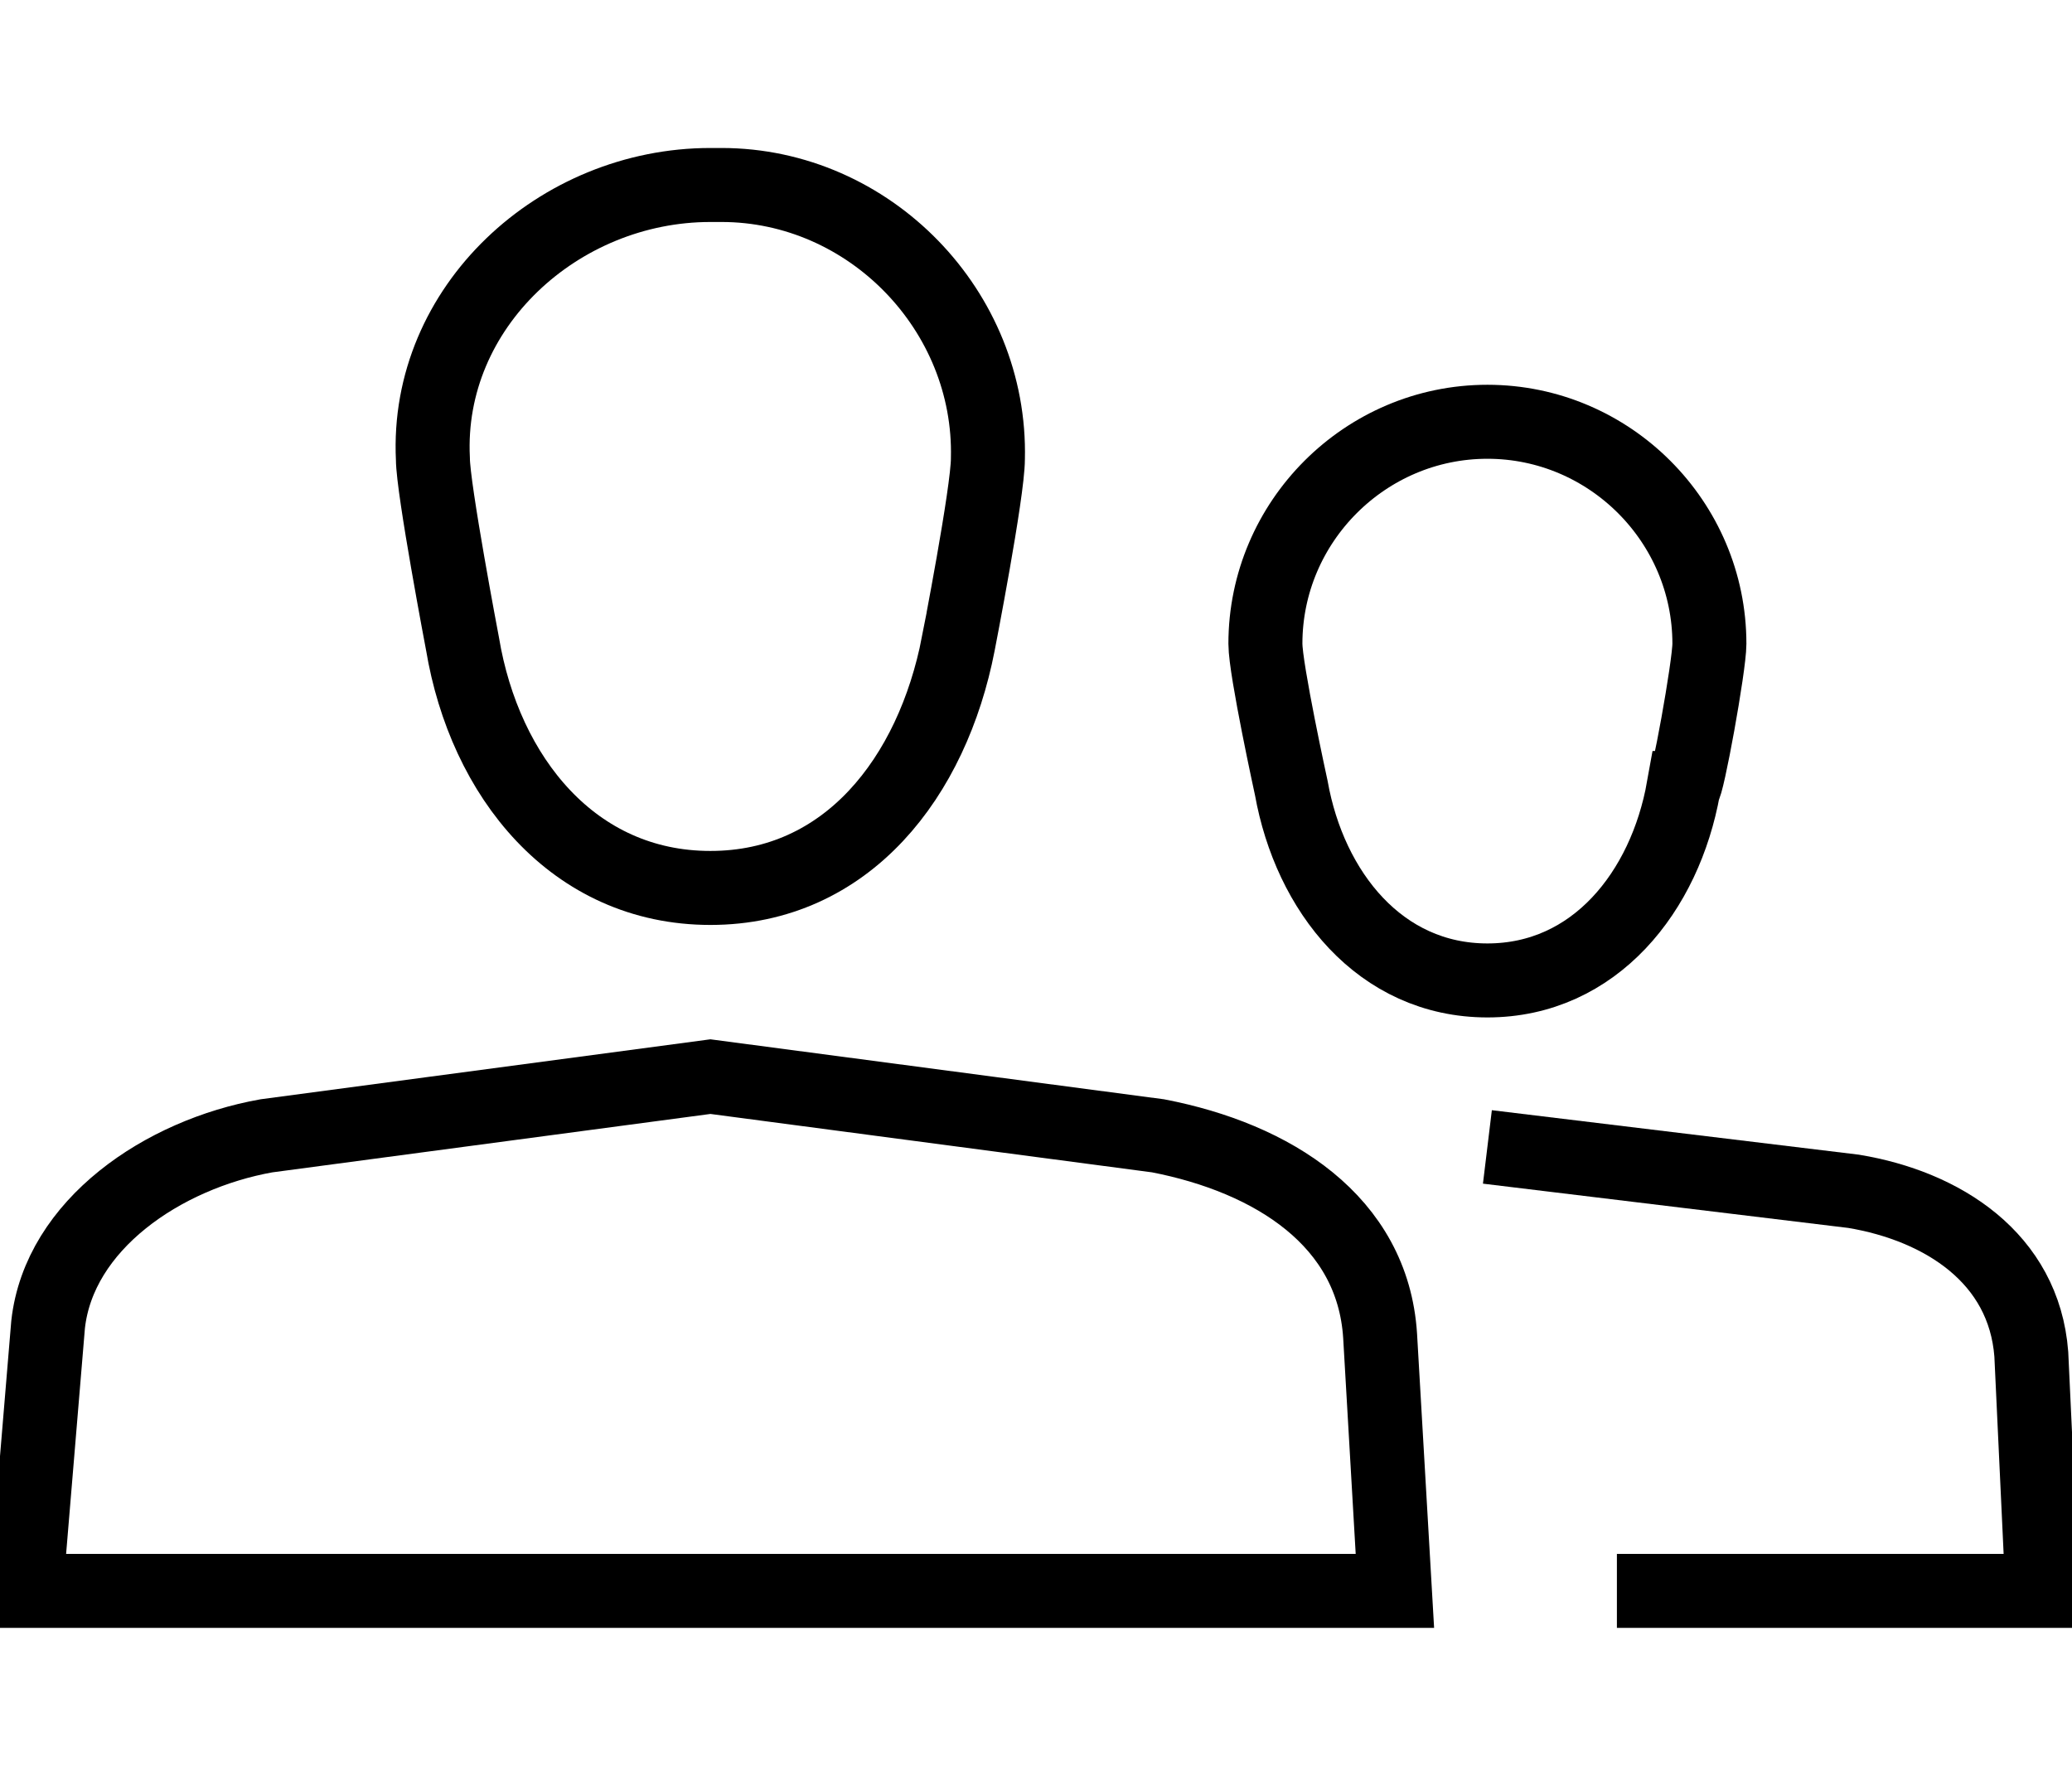 <?xml version="1.0" encoding="utf-8"?>
<!-- Generator: Adobe Illustrator 19.2.0, SVG Export Plug-In . SVG Version: 6.00 Build 0)  -->
<svg version="1.1" id="Layer_1" xmlns="http://www.w3.org/2000/svg" xmlns:xlink="http://www.w3.org/1999/xlink" x="0px" y="0px"
	 viewBox="0 0 56 48" style="enable-background:new 0 0 56 48;" xml:space="preserve">
<style type="text/css">
	.st0{fill:none;stroke:#000000;stroke-width:2;stroke-miterlimit:10;}
</style>
<title>3. Communication</title>
<g id="Users">
	<path class="st0" d="M26.7,12.4c0.1-4-3.2-7.4-7.2-7.4c-0.1,0-0.2,0-0.3,0c-4.1,0-7.7,3.3-7.5,7.4c0,0.8,0.8,5,0.8,5
		c0.6,3.6,3,6.6,6.7,6.6s6-3,6.7-6.6C25.9,17.4,26.7,13.3,26.7,12.4z"/>
	<path class="st0" d="M37.7,43h-37l0.6-7.2c0.3-2.7,3.1-4.6,5.9-5.1l12-1.6l12.1,1.6c3.1,0.6,5.8,2.3,6,5.4L37.7,43z"/>
	<path class="st0" d="M46.2,17.4c0-3.3-2.7-6-6-6s-6,2.7-6,6c0,0.7,0.7,3.9,0.7,3.9c0.5,2.8,2.4,5.2,5.3,5.2s4.8-2.4,5.3-5.2
		C45.6,21.3,46.2,18,46.2,17.4z"/>
	<path class="st0" d="M40.2,31l9.9,1.2c2.4,0.4,4.6,1.8,4.8,4.4l0.3,6.4H43.7"/>
</g>
</svg>

